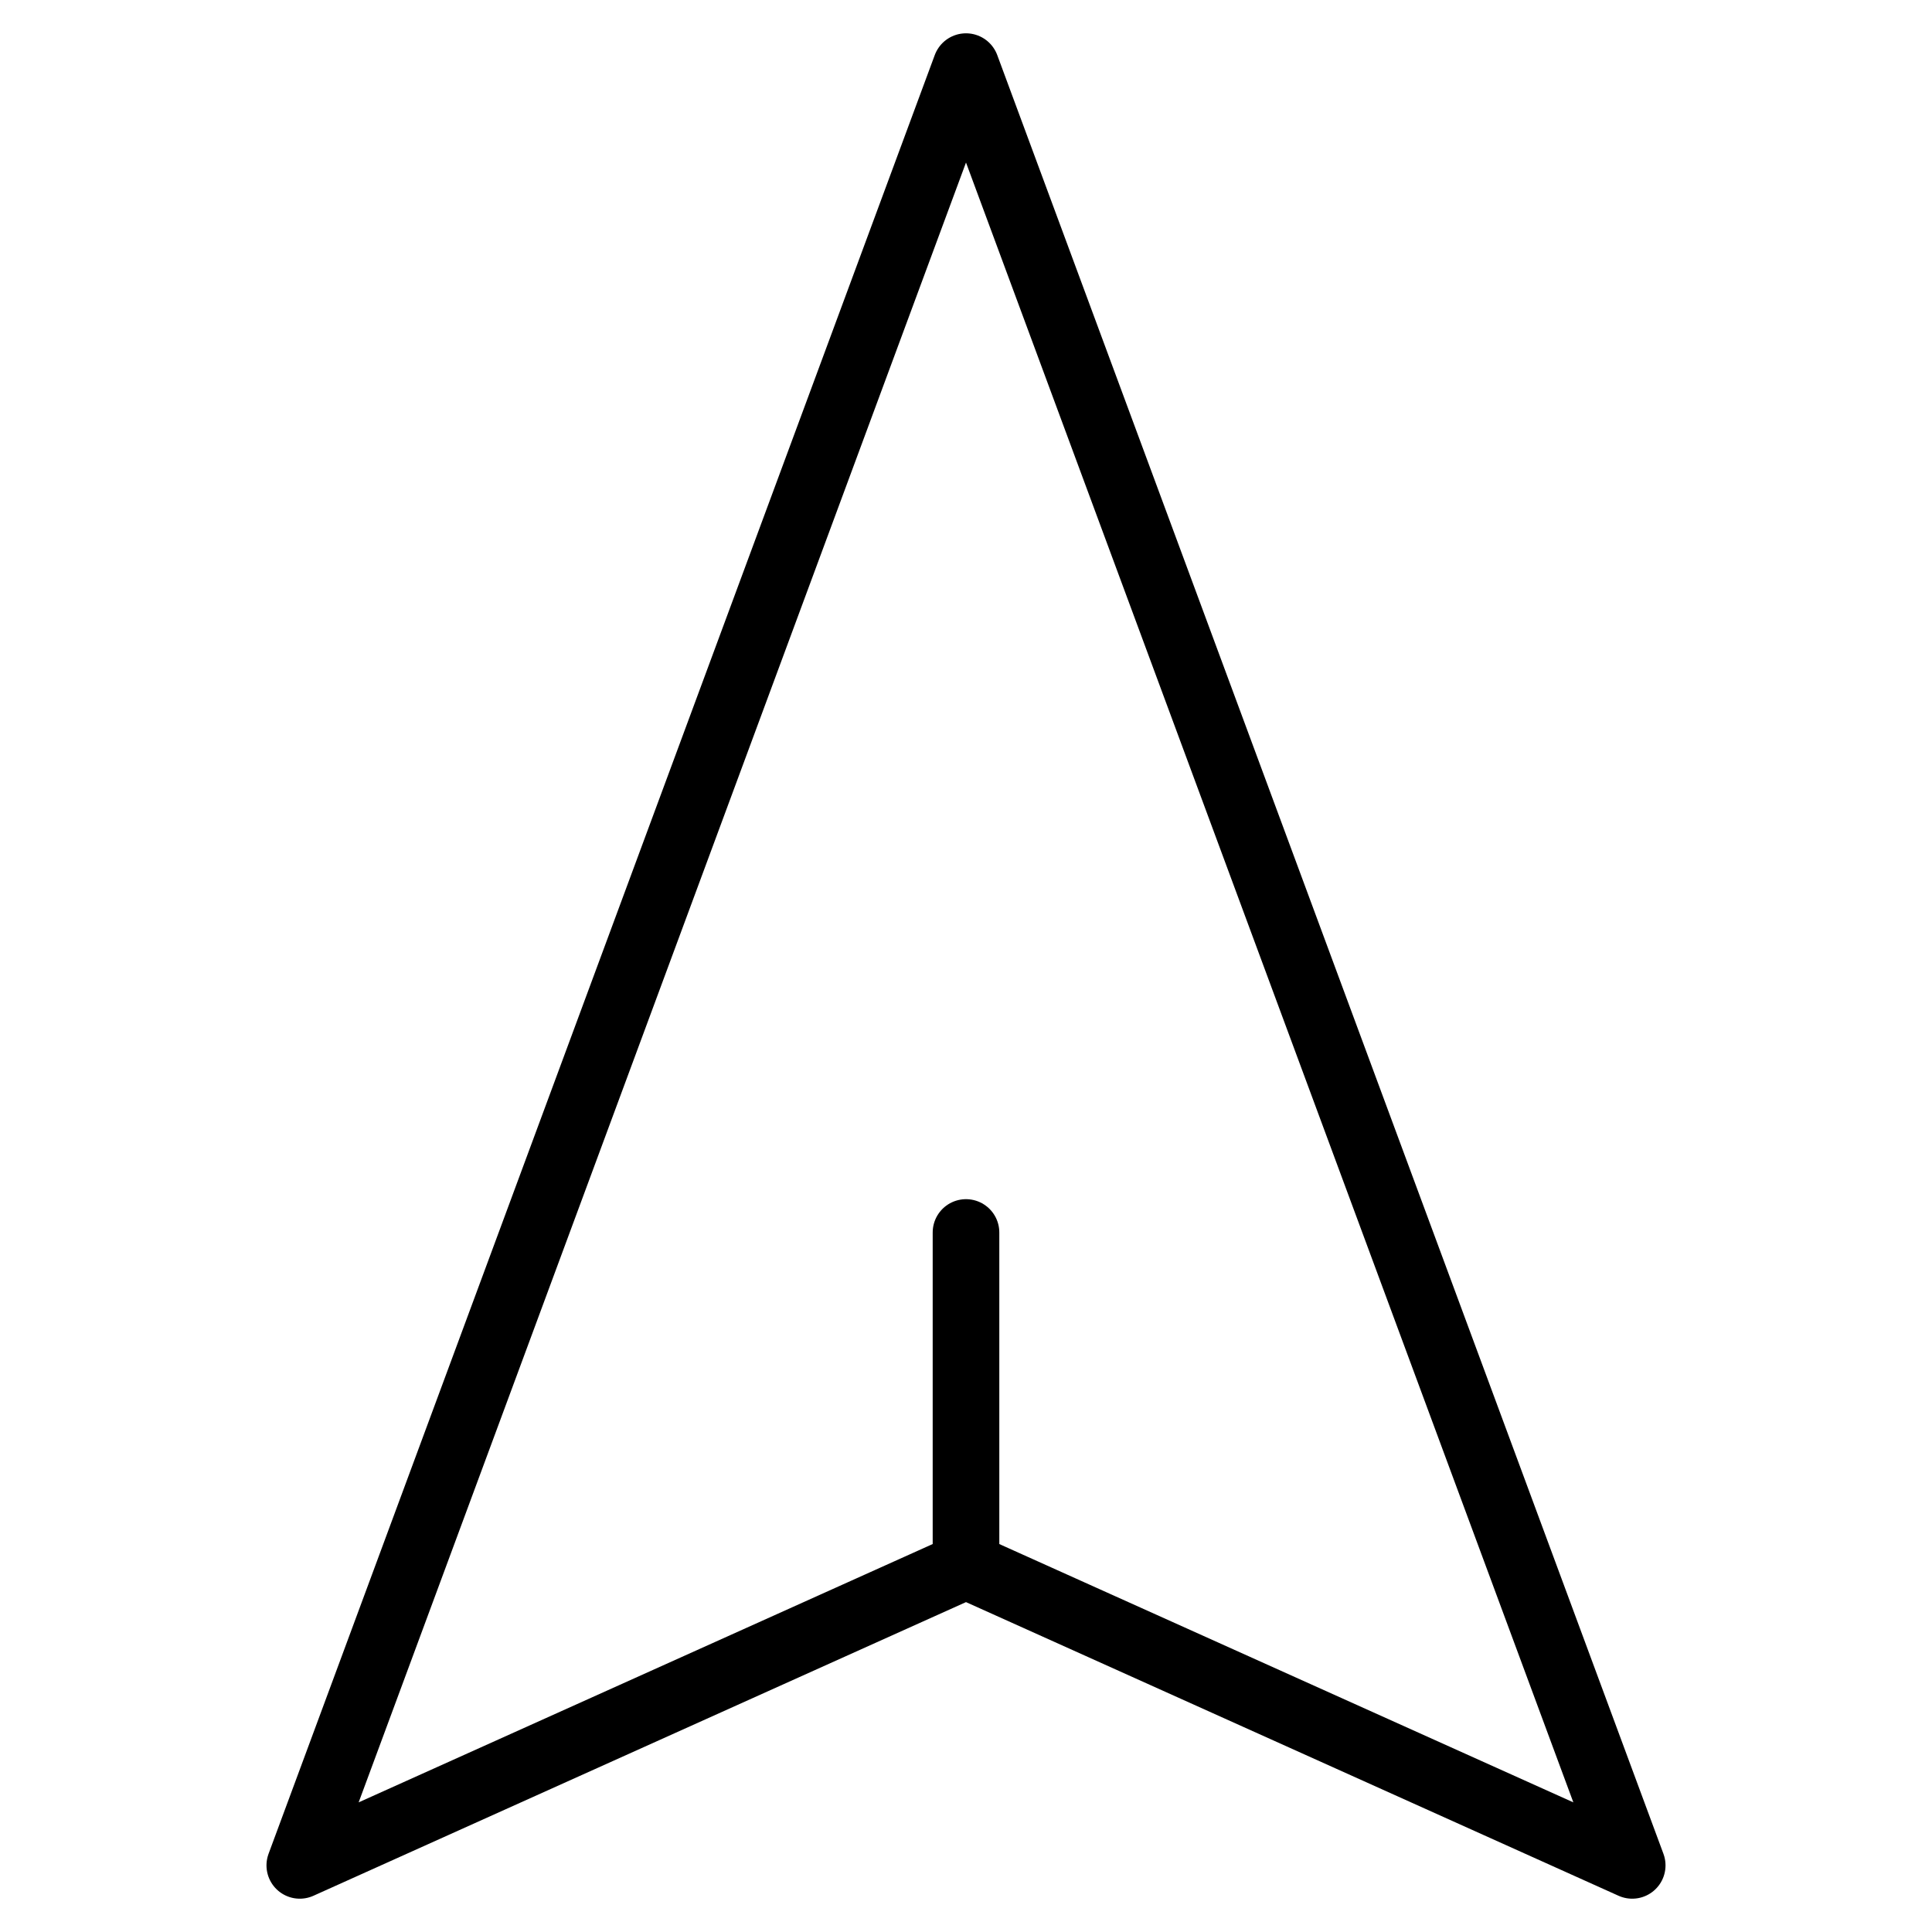 <svg class="ds-icon" width="29" height="29" viewBox="0 0 29 29" fill="none" xmlns="http://www.w3.org/2000/svg">
  <g stroke="black" stroke-linejoin="round" stroke-linecap="round" stroke-width="1">
    <path d="m 14.5,18.5 v 5 l -10,4.5 10,-27 10,27 -10,-4.5"/>
  </g>
</svg>
